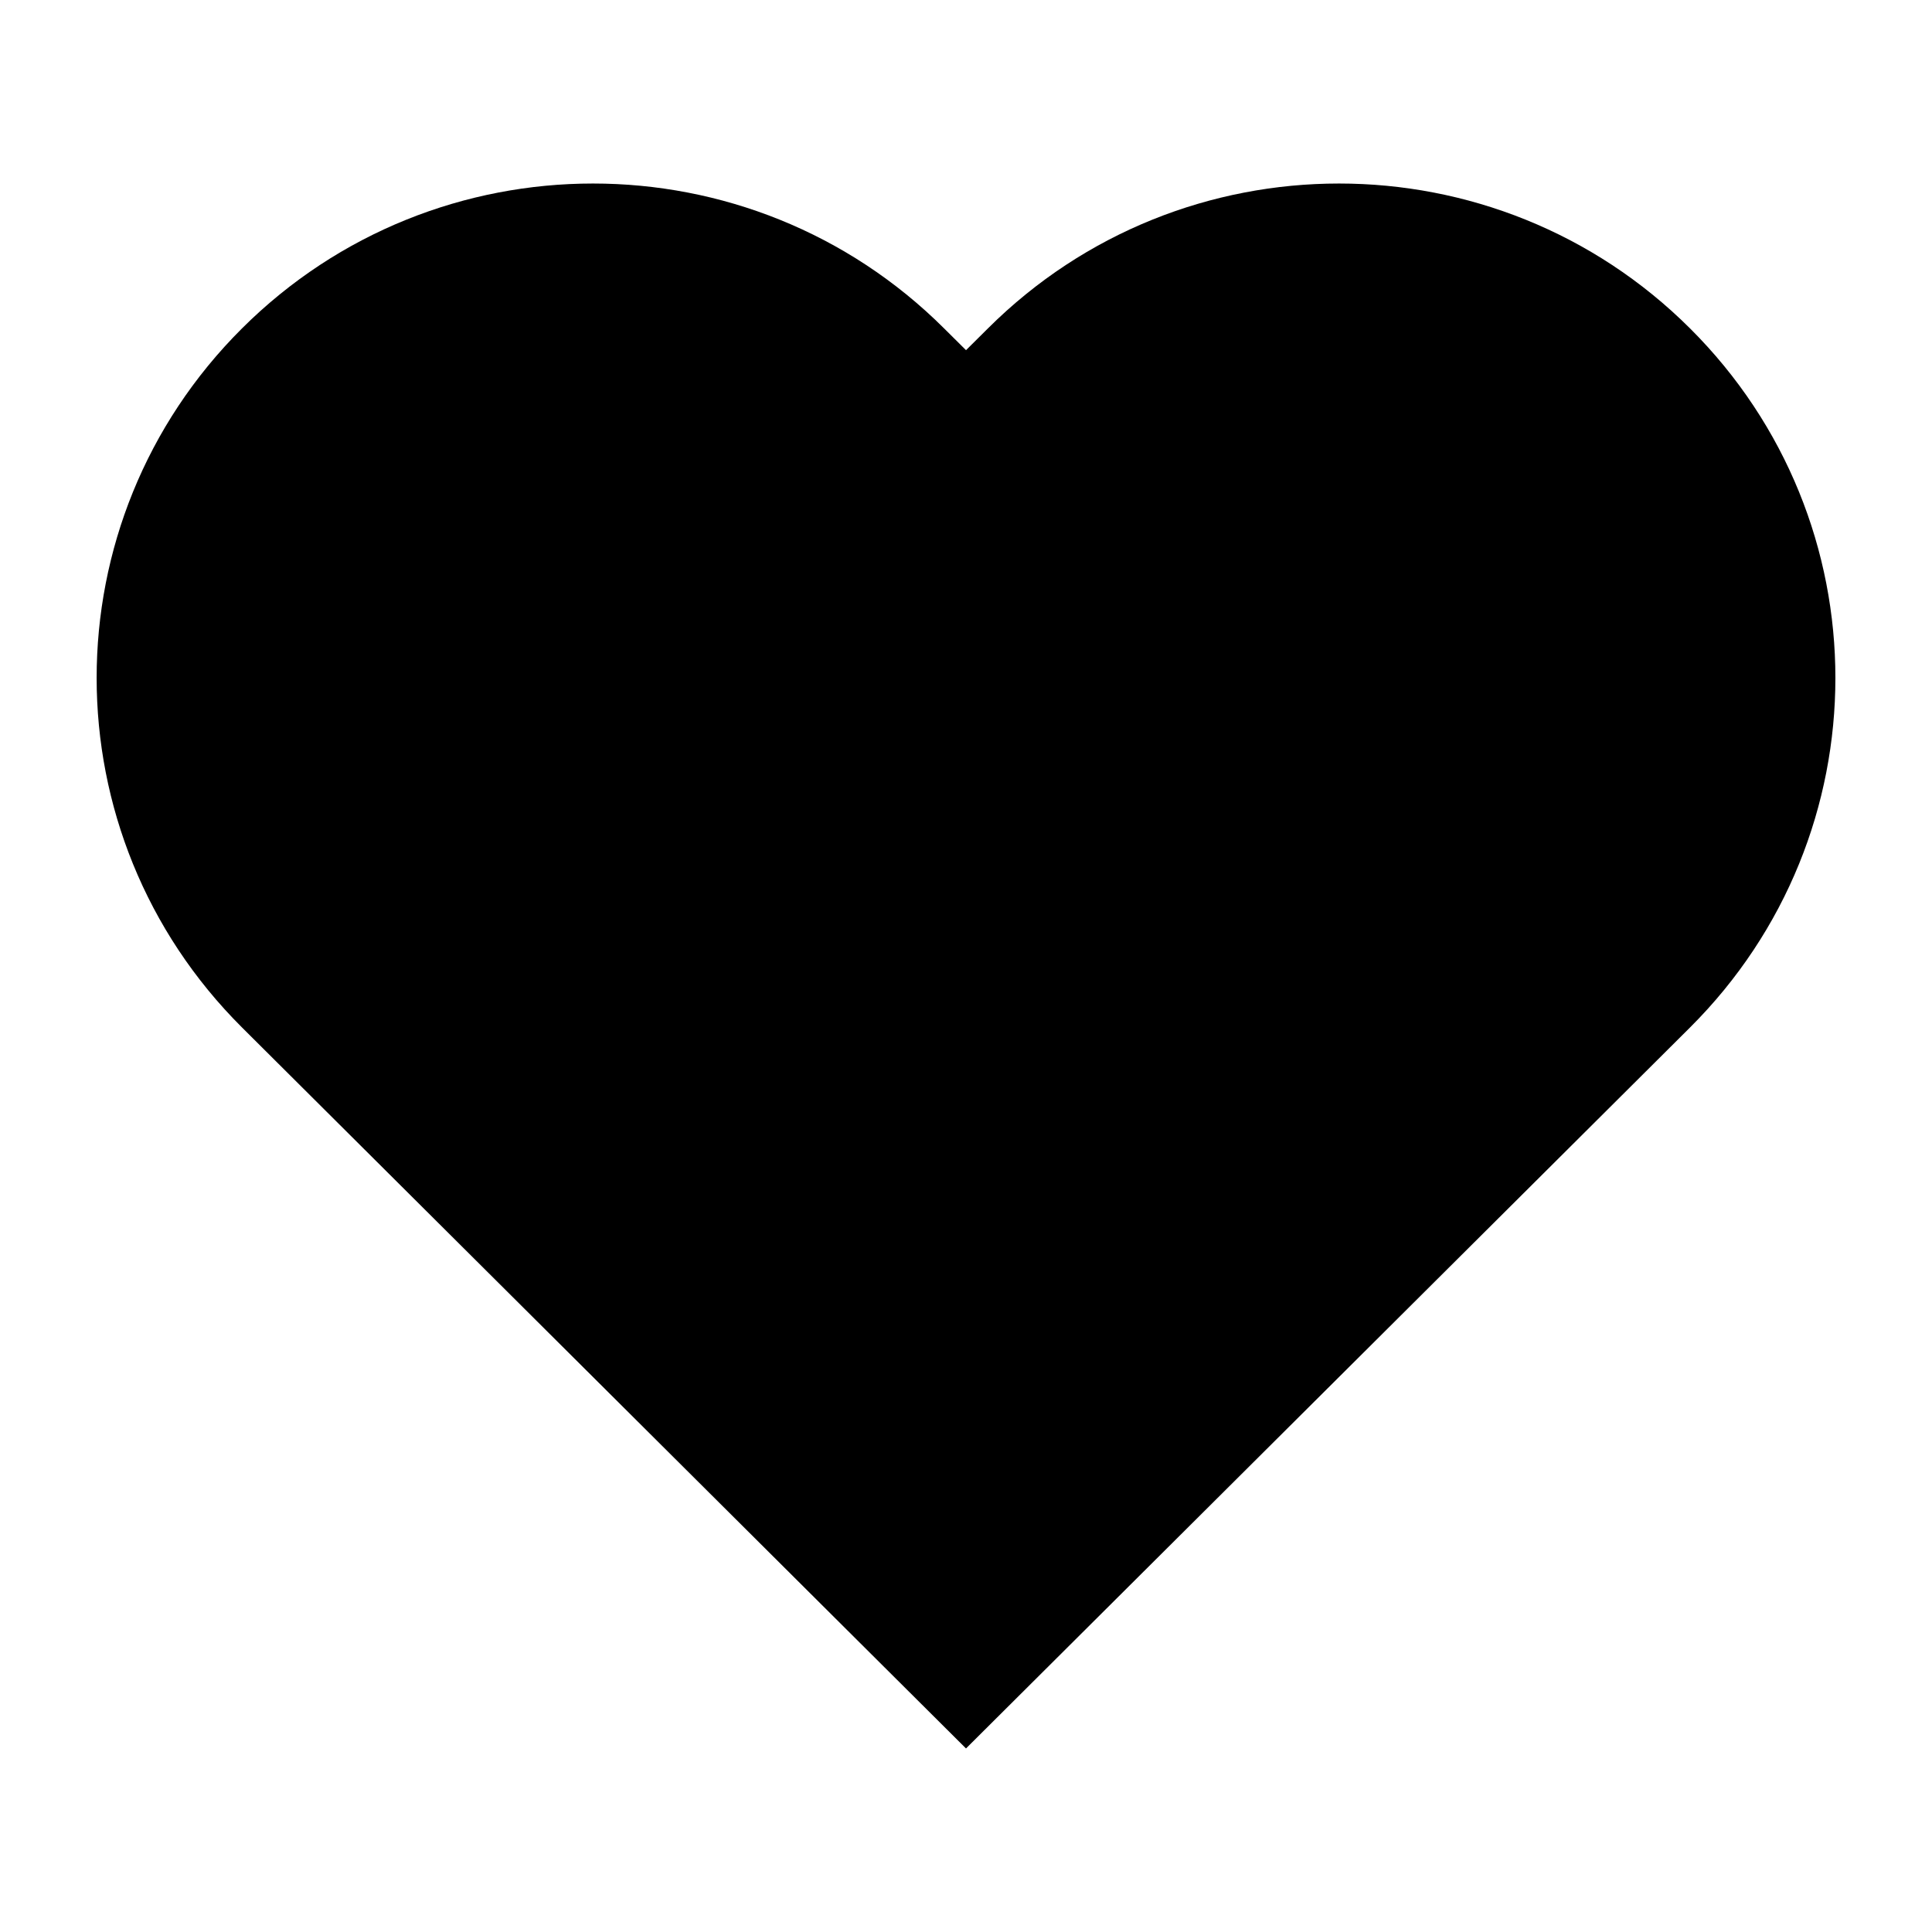 <?xml version="1.0"?>
<svg xmlns="http://www.w3.org/2000/svg" viewBox="0 0 1200 1200">
  <path d="m600 1086 449.68-447.79c120.42-119.95 120.42-314.34 0-434.26-120.37-119.95-315.61-119.95-436.03 0l-13.641 13.547-13.641-13.547c-120.42-119.95-315.66-119.95-436.03 0-120.42 119.91-120.42 314.29 0 434.26z"/>
</svg>
<!-- ClientExtracted/steamui/library.js -->
